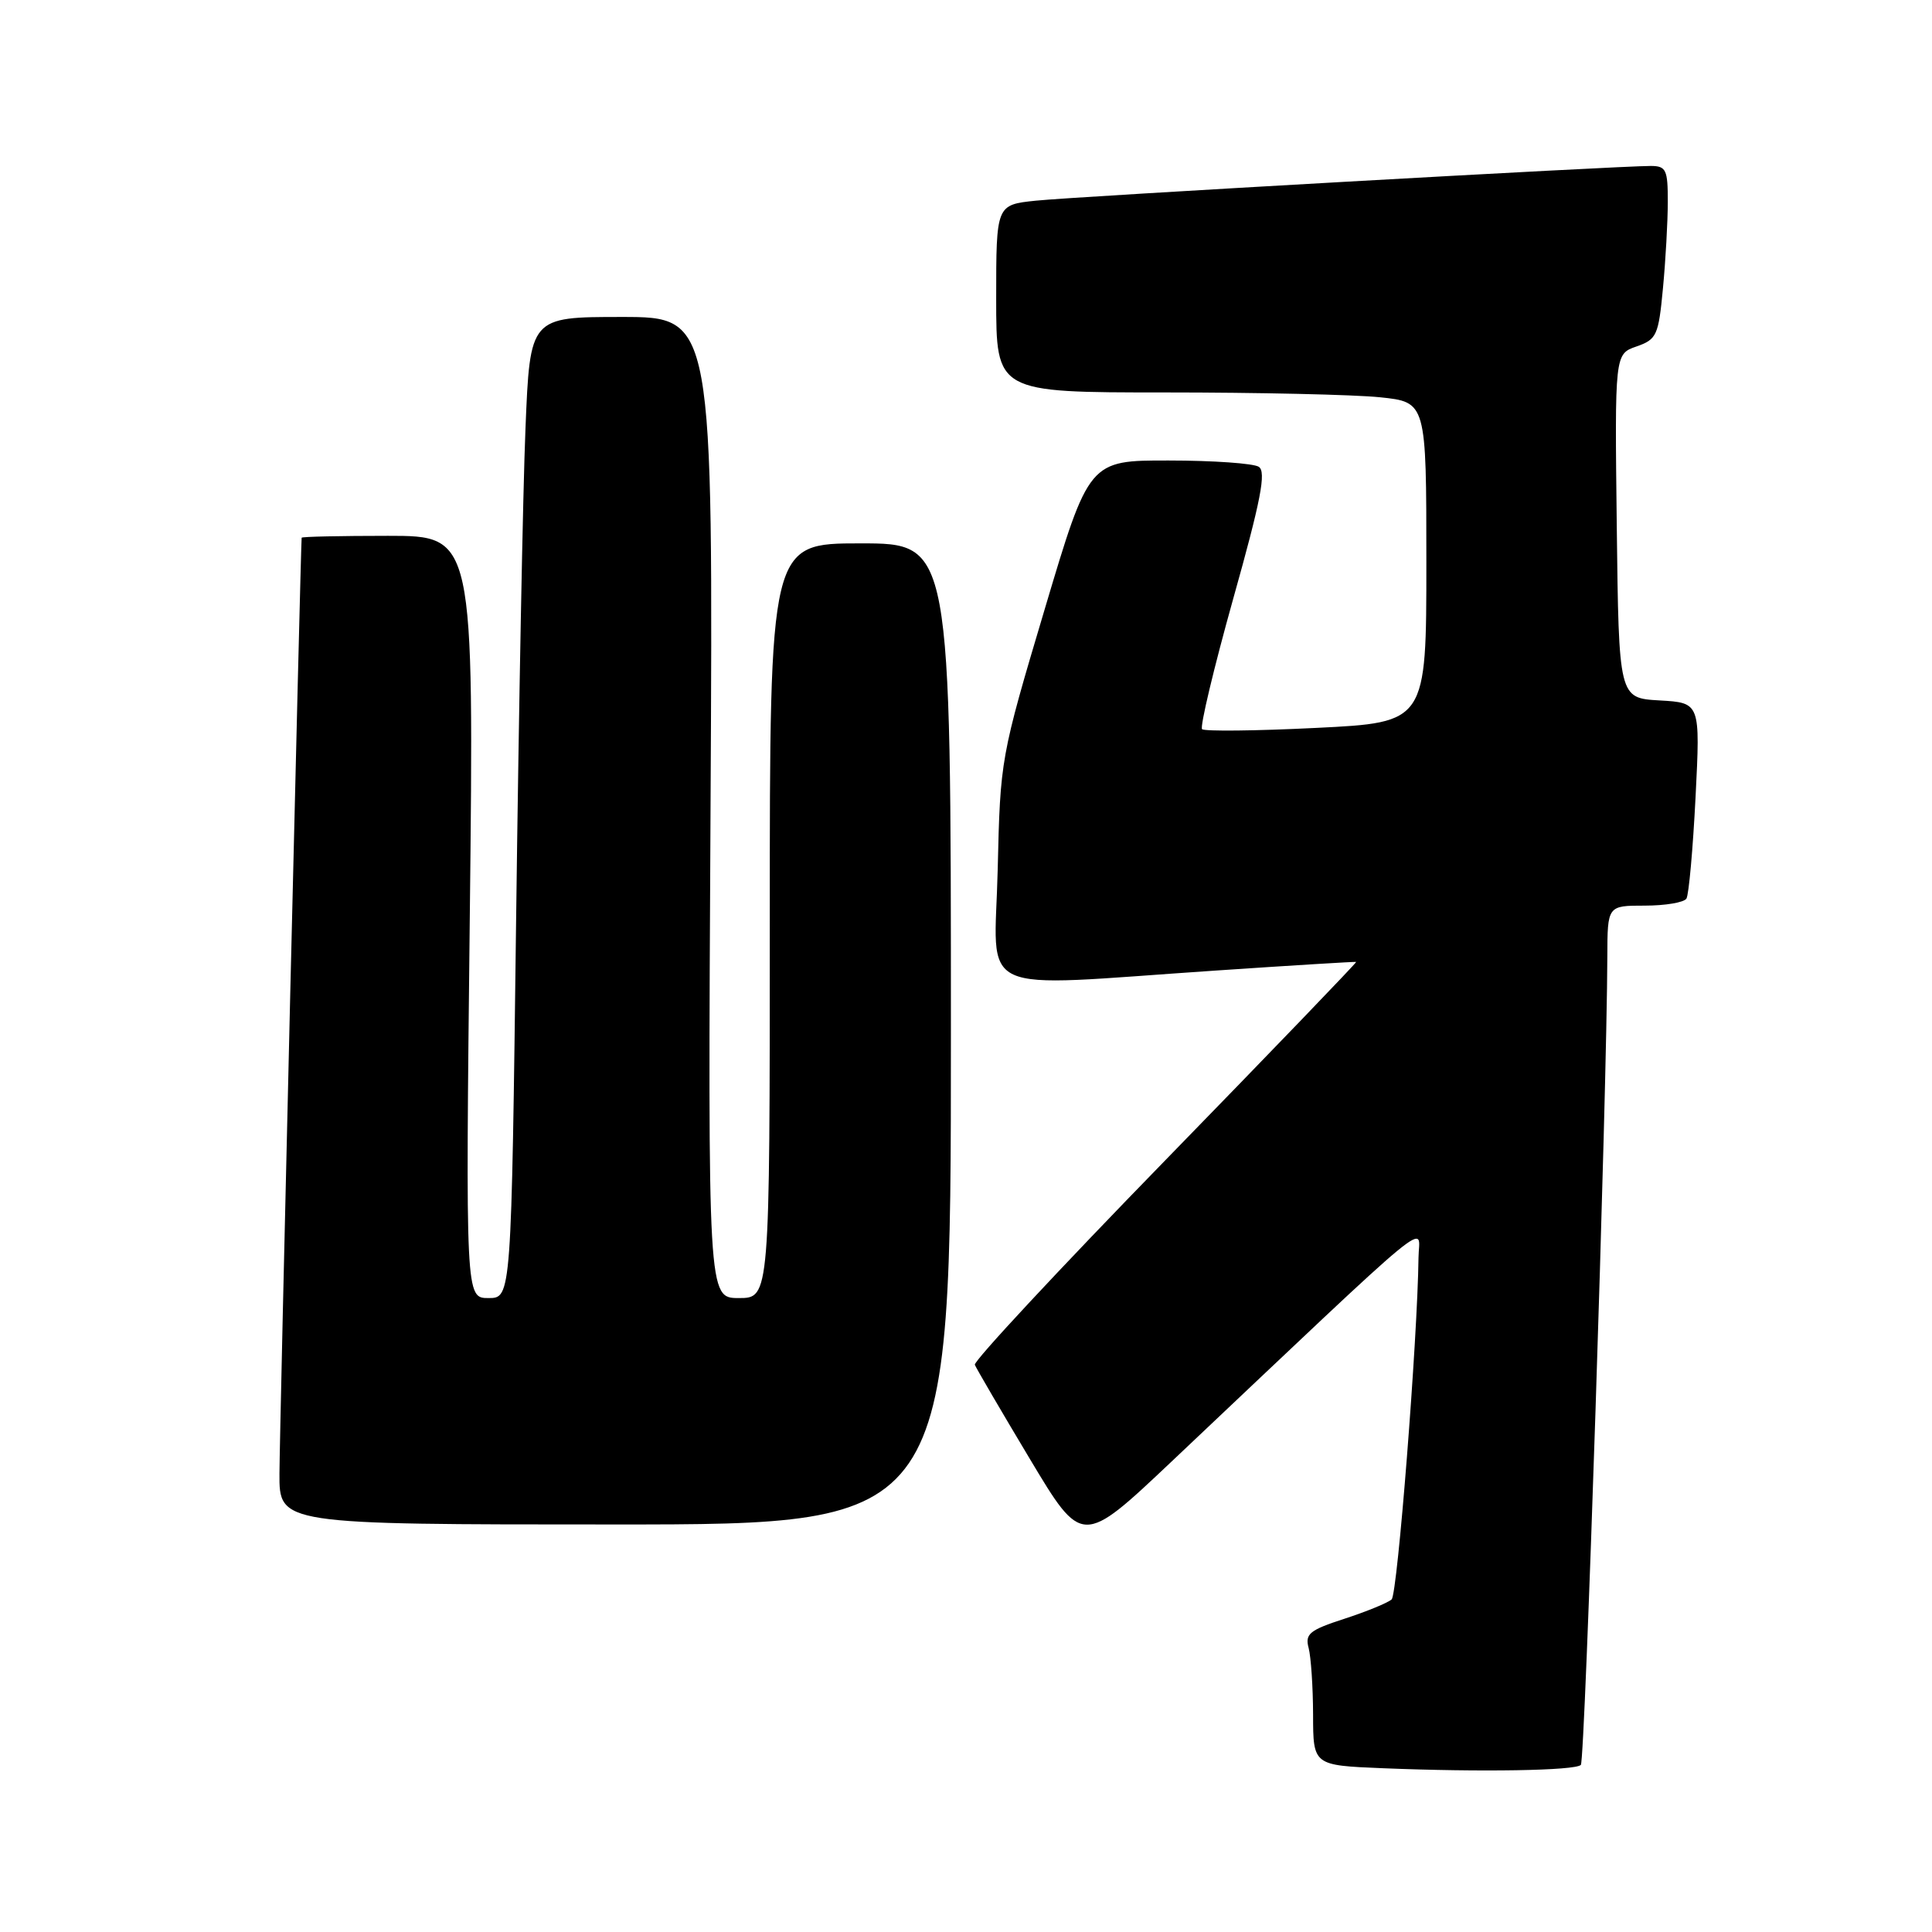 <?xml version="1.0" encoding="UTF-8" standalone="no"?>
<!DOCTYPE svg PUBLIC "-//W3C//DTD SVG 1.1//EN" "http://www.w3.org/Graphics/SVG/1.1/DTD/svg11.dtd" >
<svg xmlns="http://www.w3.org/2000/svg" xmlns:xlink="http://www.w3.org/1999/xlink" version="1.1" viewBox="0 0 256 256">
 <g >
 <path fill="currentColor"
d=" M 209.47 233.86 C 210.03 233.31 212.92 145.05 212.98 126.75 C 213.00 120.00 213.00 120.00 217.94 120.00 C 220.66 120.00 223.14 119.58 223.46 119.07 C 223.78 118.55 224.32 112.51 224.67 105.62 C 225.30 93.12 225.30 93.12 219.90 92.81 C 214.50 92.50 214.50 92.50 214.23 69.70 C 213.96 46.91 213.96 46.91 216.84 45.91 C 219.53 44.97 219.76 44.45 220.35 38.20 C 220.70 34.52 220.99 29.36 220.99 26.75 C 221.00 22.49 220.77 22.00 218.75 21.99 C 214.49 21.98 142.49 26.04 137.25 26.59 C 132.00 27.14 132.00 27.14 132.00 39.57 C 132.00 52.00 132.00 52.00 154.35 52.00 C 166.65 52.00 179.47 52.29 182.85 52.64 C 189.00 53.28 189.00 53.28 189.00 74.51 C 189.00 95.73 189.00 95.73 174.42 96.45 C 166.40 96.85 159.59 96.92 159.28 96.62 C 158.98 96.31 160.83 88.55 163.40 79.36 C 167.08 66.26 167.81 62.49 166.79 61.85 C 166.08 61.40 160.73 61.02 154.90 61.02 C 144.30 61.00 144.30 61.00 138.42 80.75 C 132.57 100.38 132.54 100.59 132.20 115.25 C 131.80 132.29 128.56 130.79 161.00 128.61 C 171.18 127.92 179.59 127.41 179.70 127.46 C 179.81 127.52 168.41 139.37 154.37 153.78 C 140.32 168.20 128.98 180.38 129.17 180.84 C 129.35 181.30 132.62 186.90 136.44 193.28 C 143.38 204.87 143.38 204.87 155.21 193.69 C 191.21 159.66 188.01 162.31 187.96 166.63 C 187.83 177.47 185.18 211.21 184.40 211.93 C 183.90 212.38 181.10 213.53 178.16 214.49 C 173.52 215.99 172.90 216.50 173.40 218.36 C 173.71 219.54 173.98 223.52 173.99 227.21 C 174.00 233.92 174.00 233.92 183.25 234.30 C 196.20 234.83 208.72 234.62 209.47 233.86 Z  M 126.00 137.00 C 126.00 72.00 126.00 72.00 114.00 72.00 C 102.00 72.00 102.00 72.00 102.00 122.00 C 102.00 172.00 102.00 172.00 97.90 172.00 C 93.80 172.00 93.80 172.00 94.15 107.00 C 94.50 42.00 94.50 42.00 82.36 42.00 C 70.23 42.00 70.23 42.00 69.63 56.75 C 69.29 64.86 68.74 94.11 68.39 121.75 C 67.76 172.00 67.76 172.00 64.73 172.00 C 61.69 172.00 61.69 172.00 62.25 121.50 C 62.81 71.00 62.81 71.00 51.40 71.00 C 45.13 71.00 39.99 71.11 39.97 71.25 C 39.84 72.58 37.04 190.18 37.03 195.25 C 37.00 202.00 37.00 202.00 81.50 202.00 C 126.00 202.00 126.00 202.00 126.00 137.00 Z "/>
</g>
</svg>